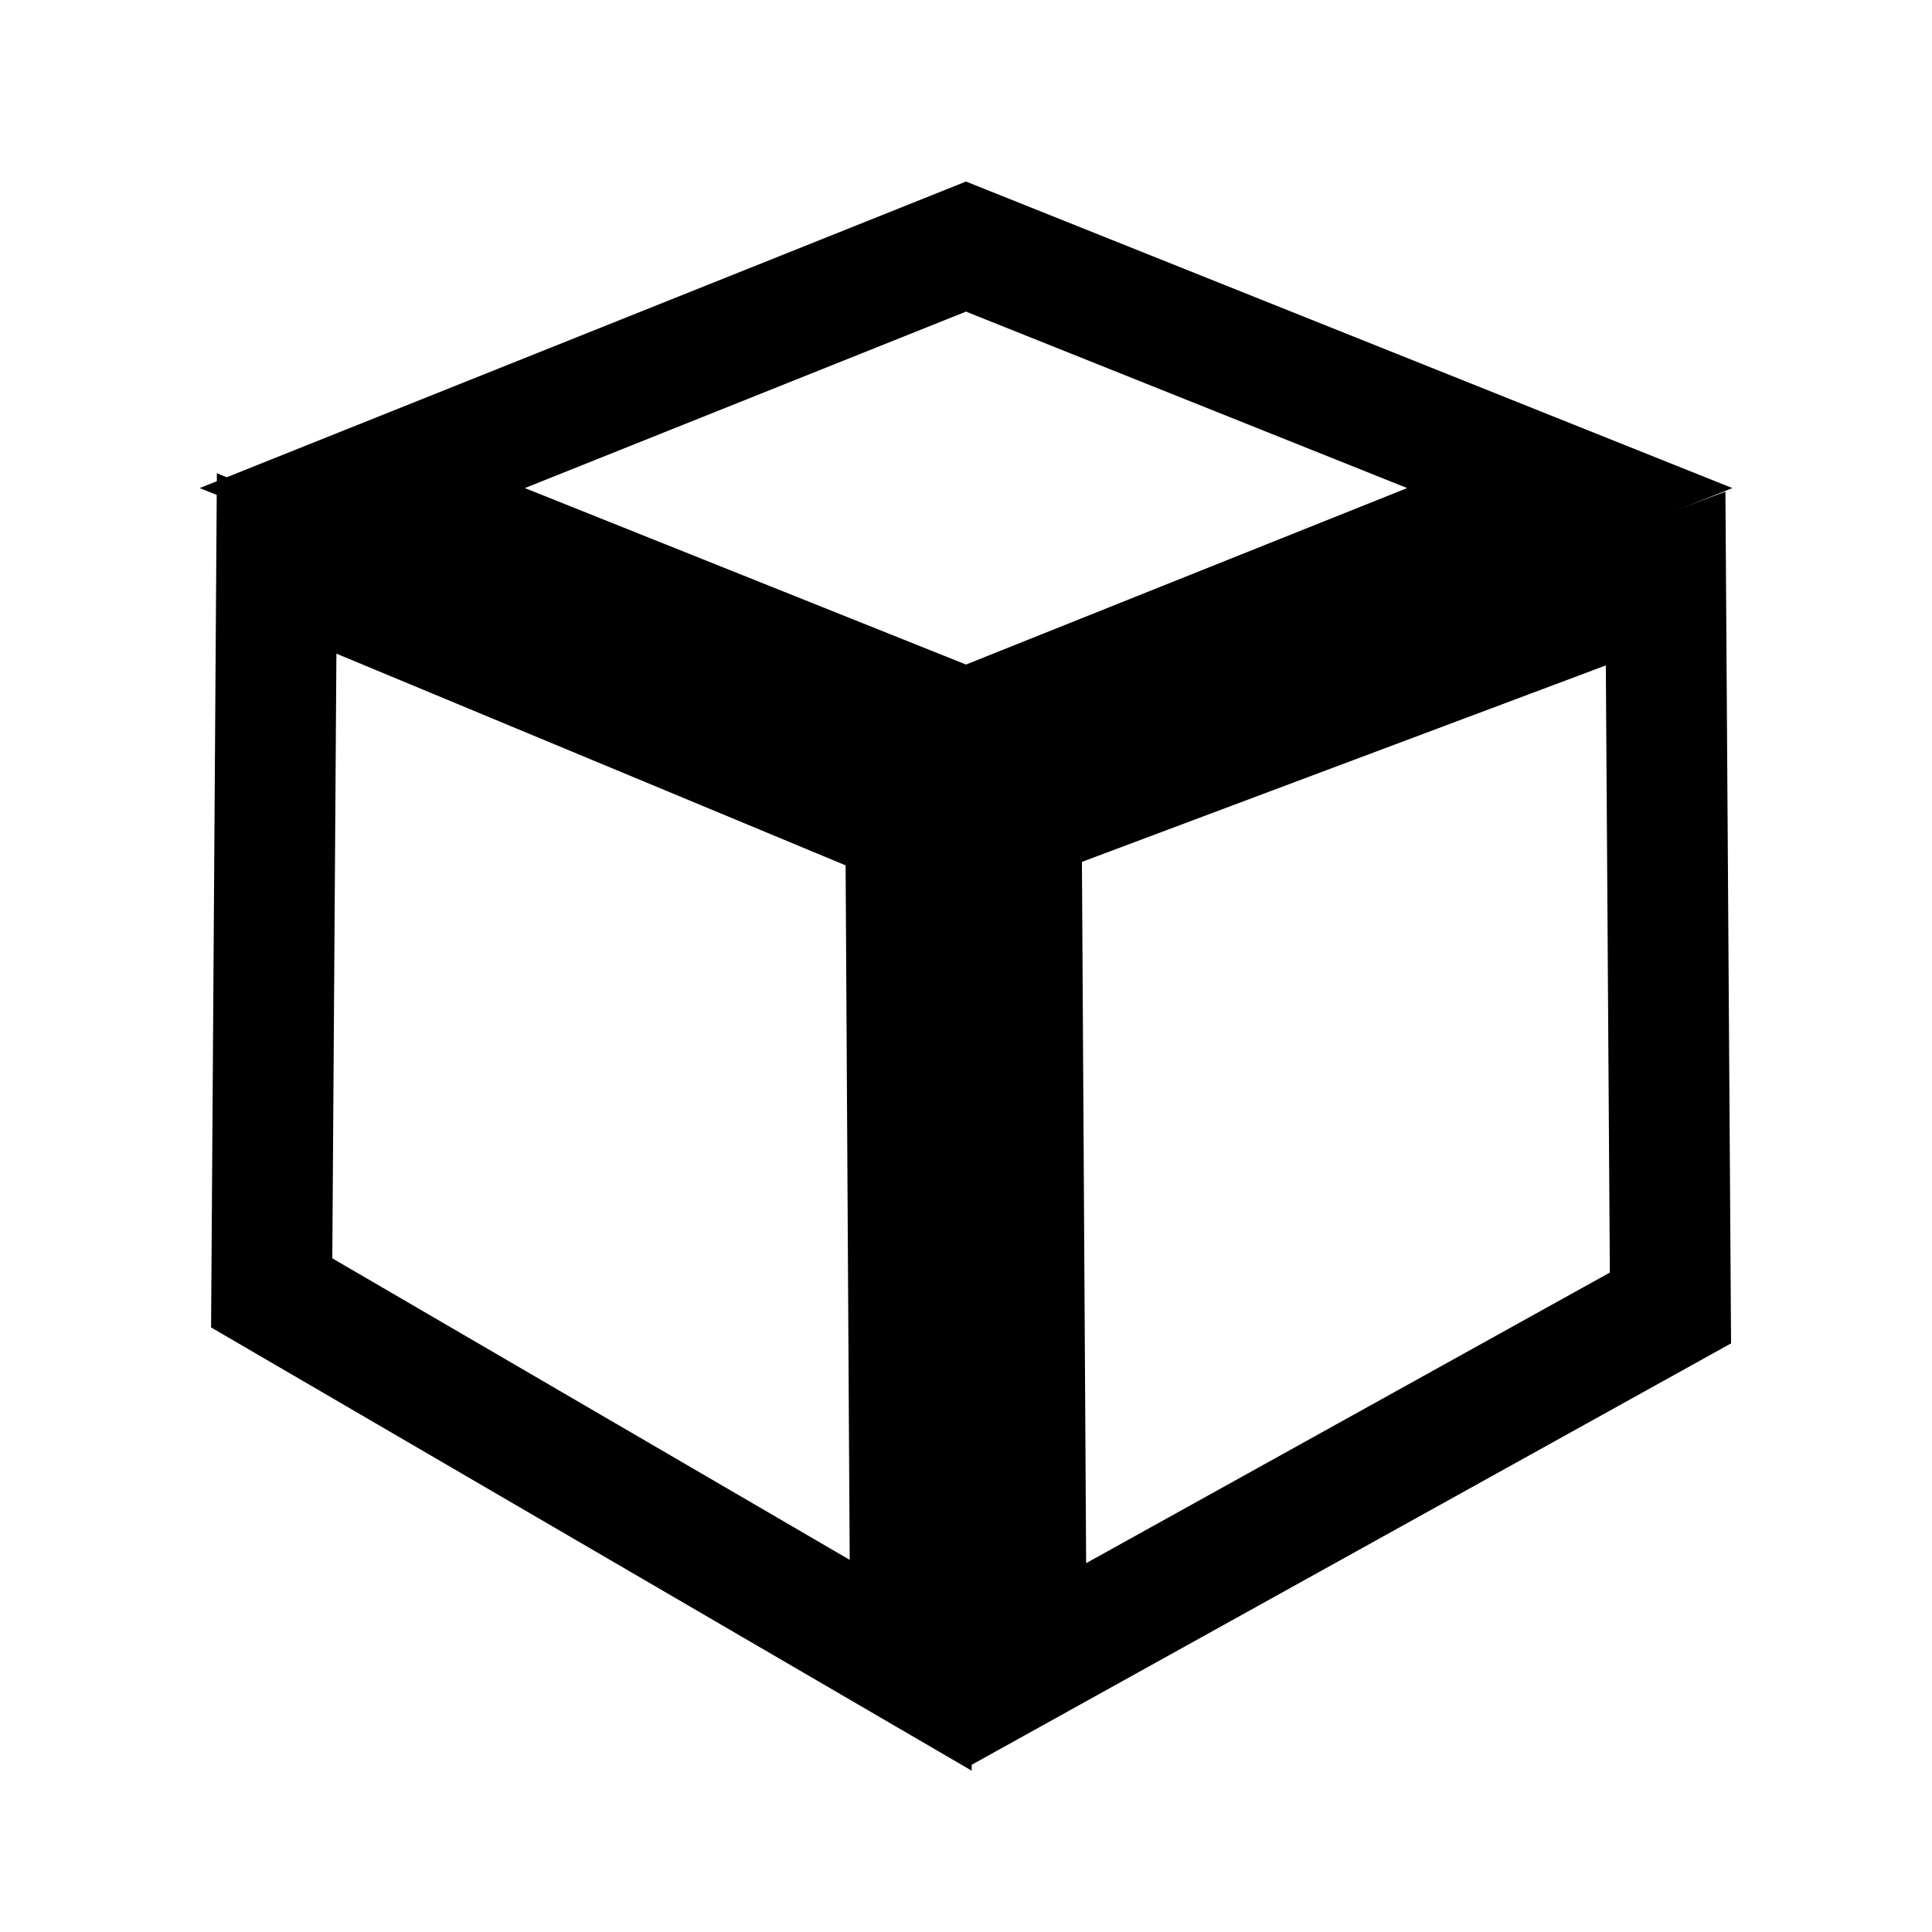 <svg version="1.1" xmlns="http://www.w3.org/2000/svg" xmlns:xlink="http://www.w3.org/1999/xlink" viewBox="0 0 16 16">
<polygon fill-rule="evenodd" clip-rule="evenodd" fill="none" stroke="#000000" stroke-miterlimit="10" points="8,2.042 3,4.042
  8,6.042 13,4.042 "/>
<polygon fill-rule="evenodd" clip-rule="evenodd" fill="none" stroke="#000000" stroke-miterlimit="10" points="2.291,4.666
  2.25,10.707 7.542,13.791 7.501,6.832 "/>
<polygon fill-rule="evenodd" clip-rule="evenodd" fill="none" stroke="#000000" stroke-miterlimit="10" points="13.794,4.791
  13.834,10.832 8.5,13.792 8.458,6.792 "/>
</svg>